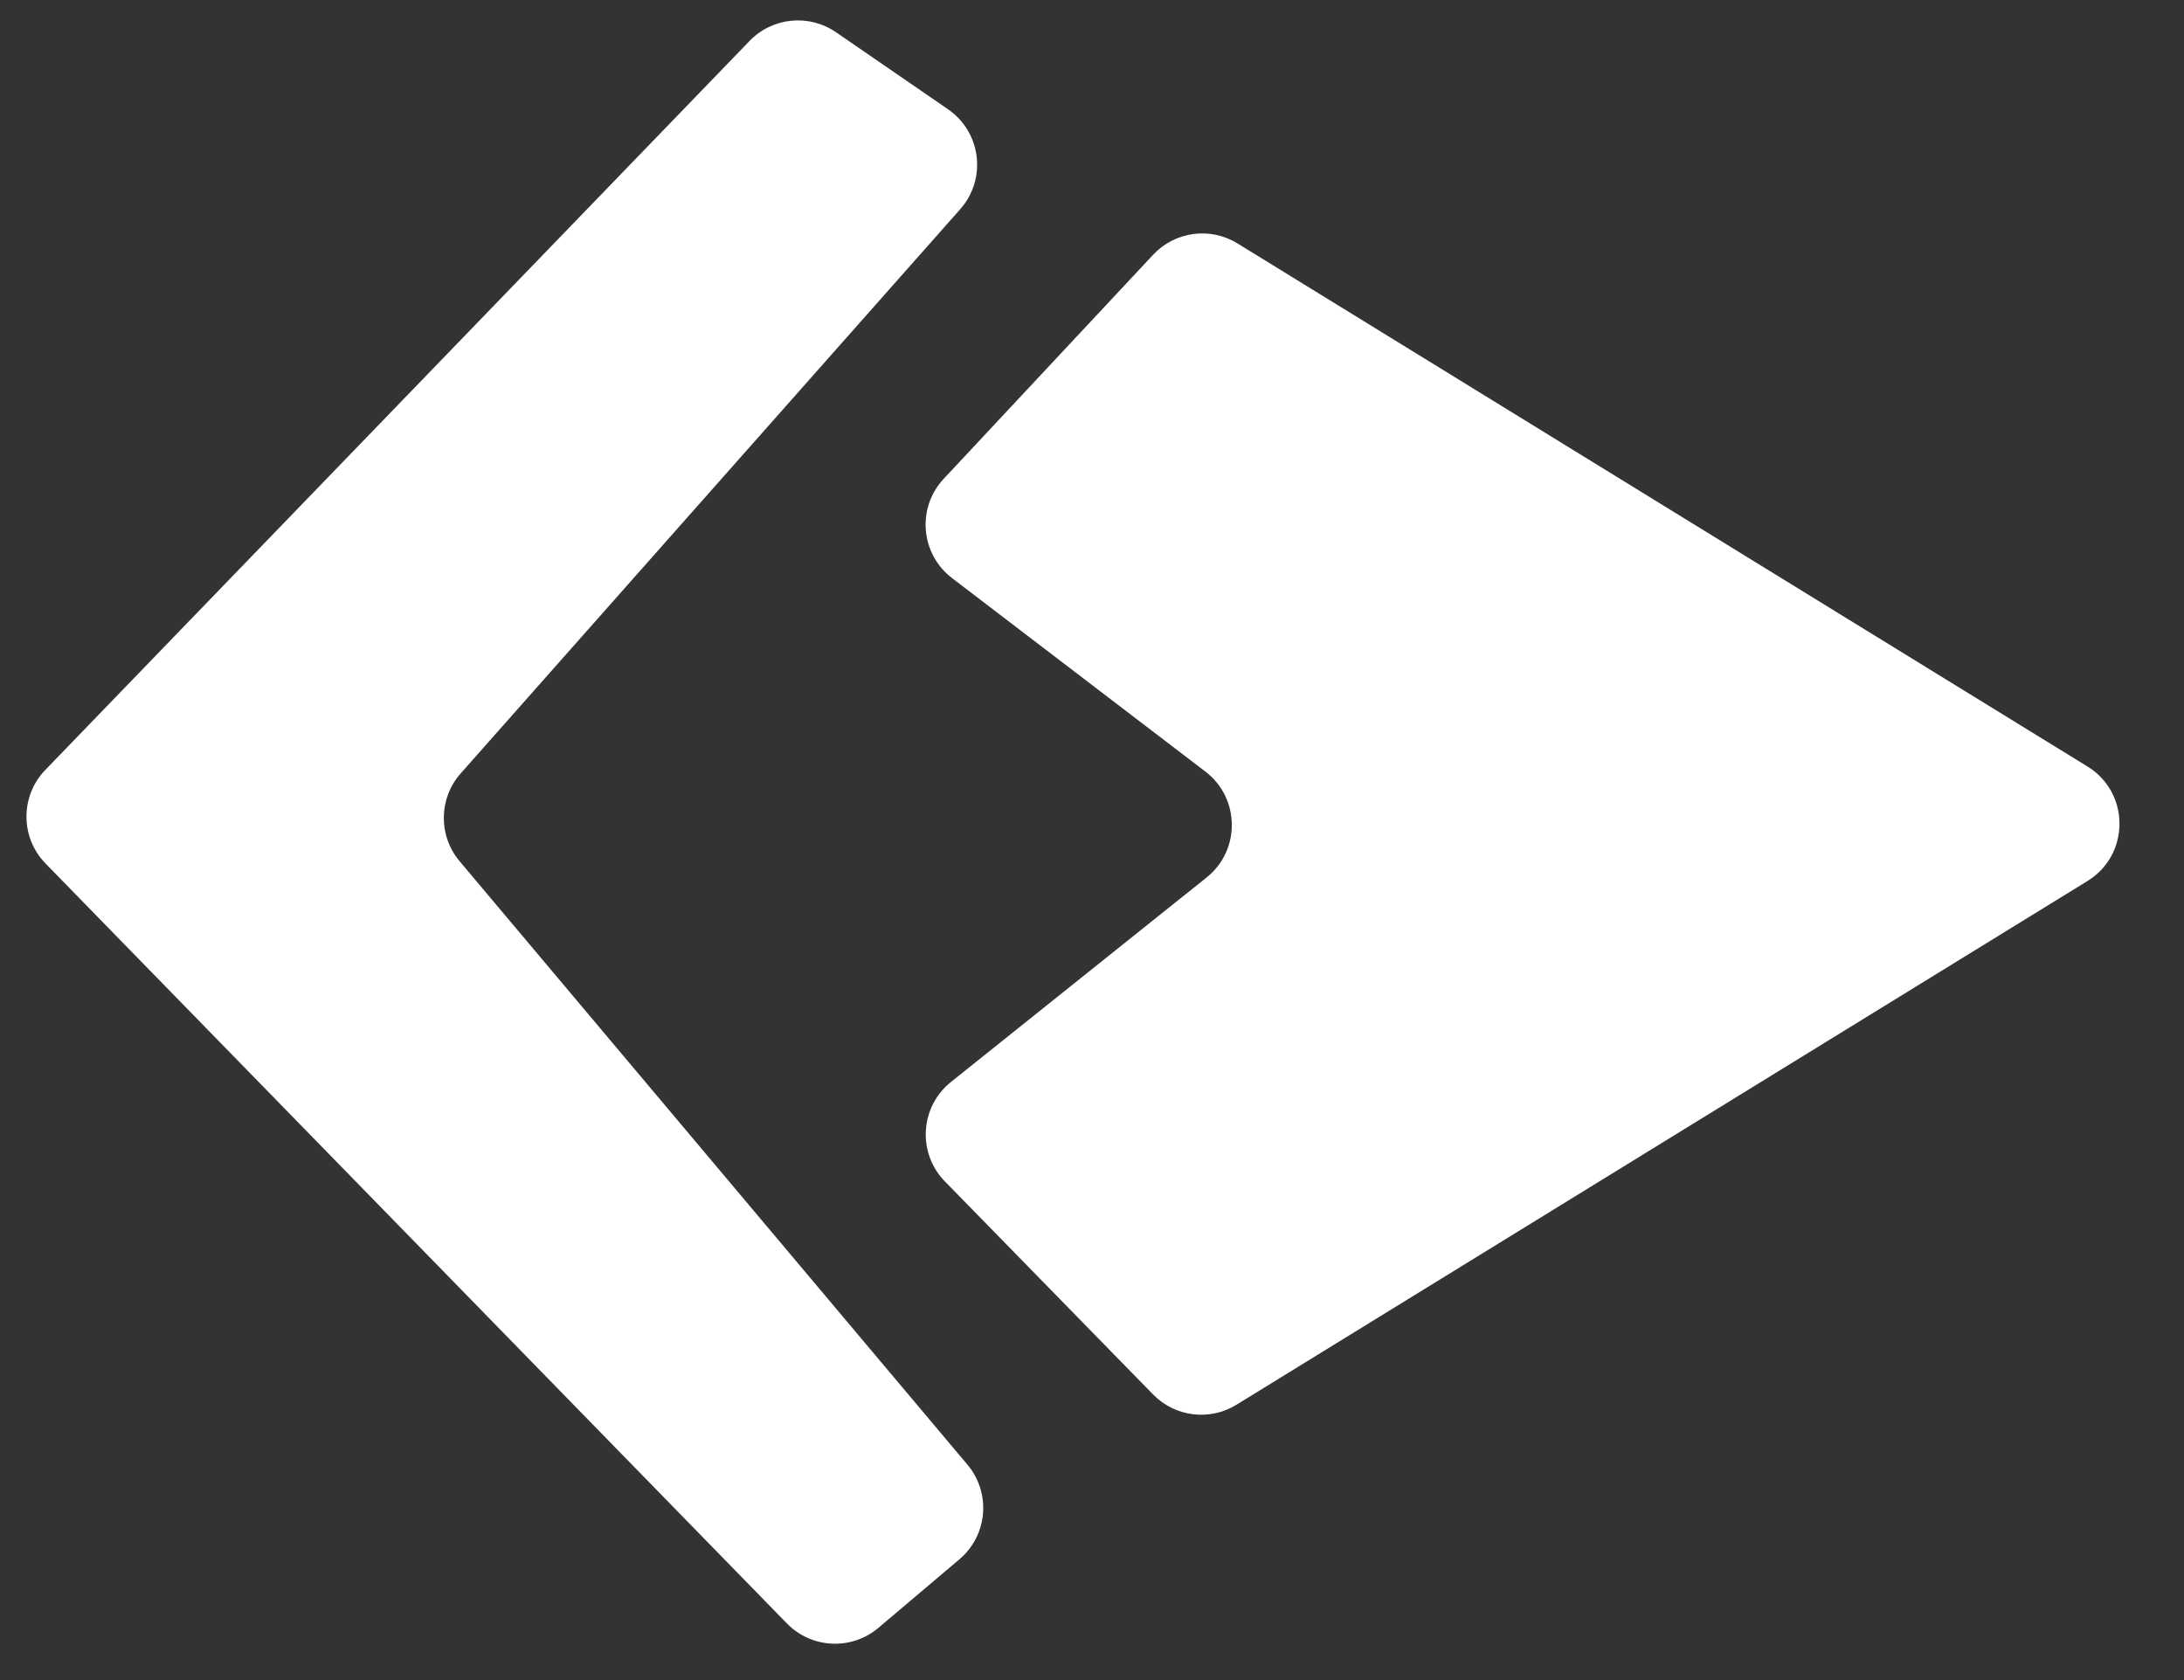 <svg width="65" height="50" viewBox="0 0 65 50" fill="none" xmlns="http://www.w3.org/2000/svg">
<rect x="0" y="0" width="65" height="50" fill="#333333" stroke="none"/>
<path d="M35.875 22.963L28.334 17.204C27.394 16.486 27.279 15.113 28.087 14.249L34.32 7.581C34.97 6.886 36.019 6.745 36.829 7.244L62.128 22.812C63.397 23.593 63.397 25.438 62.128 26.219L36.798 41.807C36.002 42.297 34.973 42.17 34.319 41.501L28.122 35.16C27.295 34.314 27.379 32.939 28.303 32.2L35.911 26.114C36.926 25.302 36.909 23.752 35.875 22.963Z" fill="white"/>
<path d="M28.793 43.59L13.678 25.63C13.04 24.871 13.054 23.759 13.711 23.017L28.579 6.225C29.375 5.326 29.204 3.932 28.214 3.251L24.88 0.959C24.075 0.406 22.988 0.515 22.309 1.218L1.349 22.913C0.598 23.691 0.601 24.925 1.356 25.699L23.42 48.315C24.153 49.066 25.342 49.123 26.144 48.445L28.555 46.405C29.396 45.693 29.503 44.434 28.793 43.59Z" fill="white"/>
</svg>
